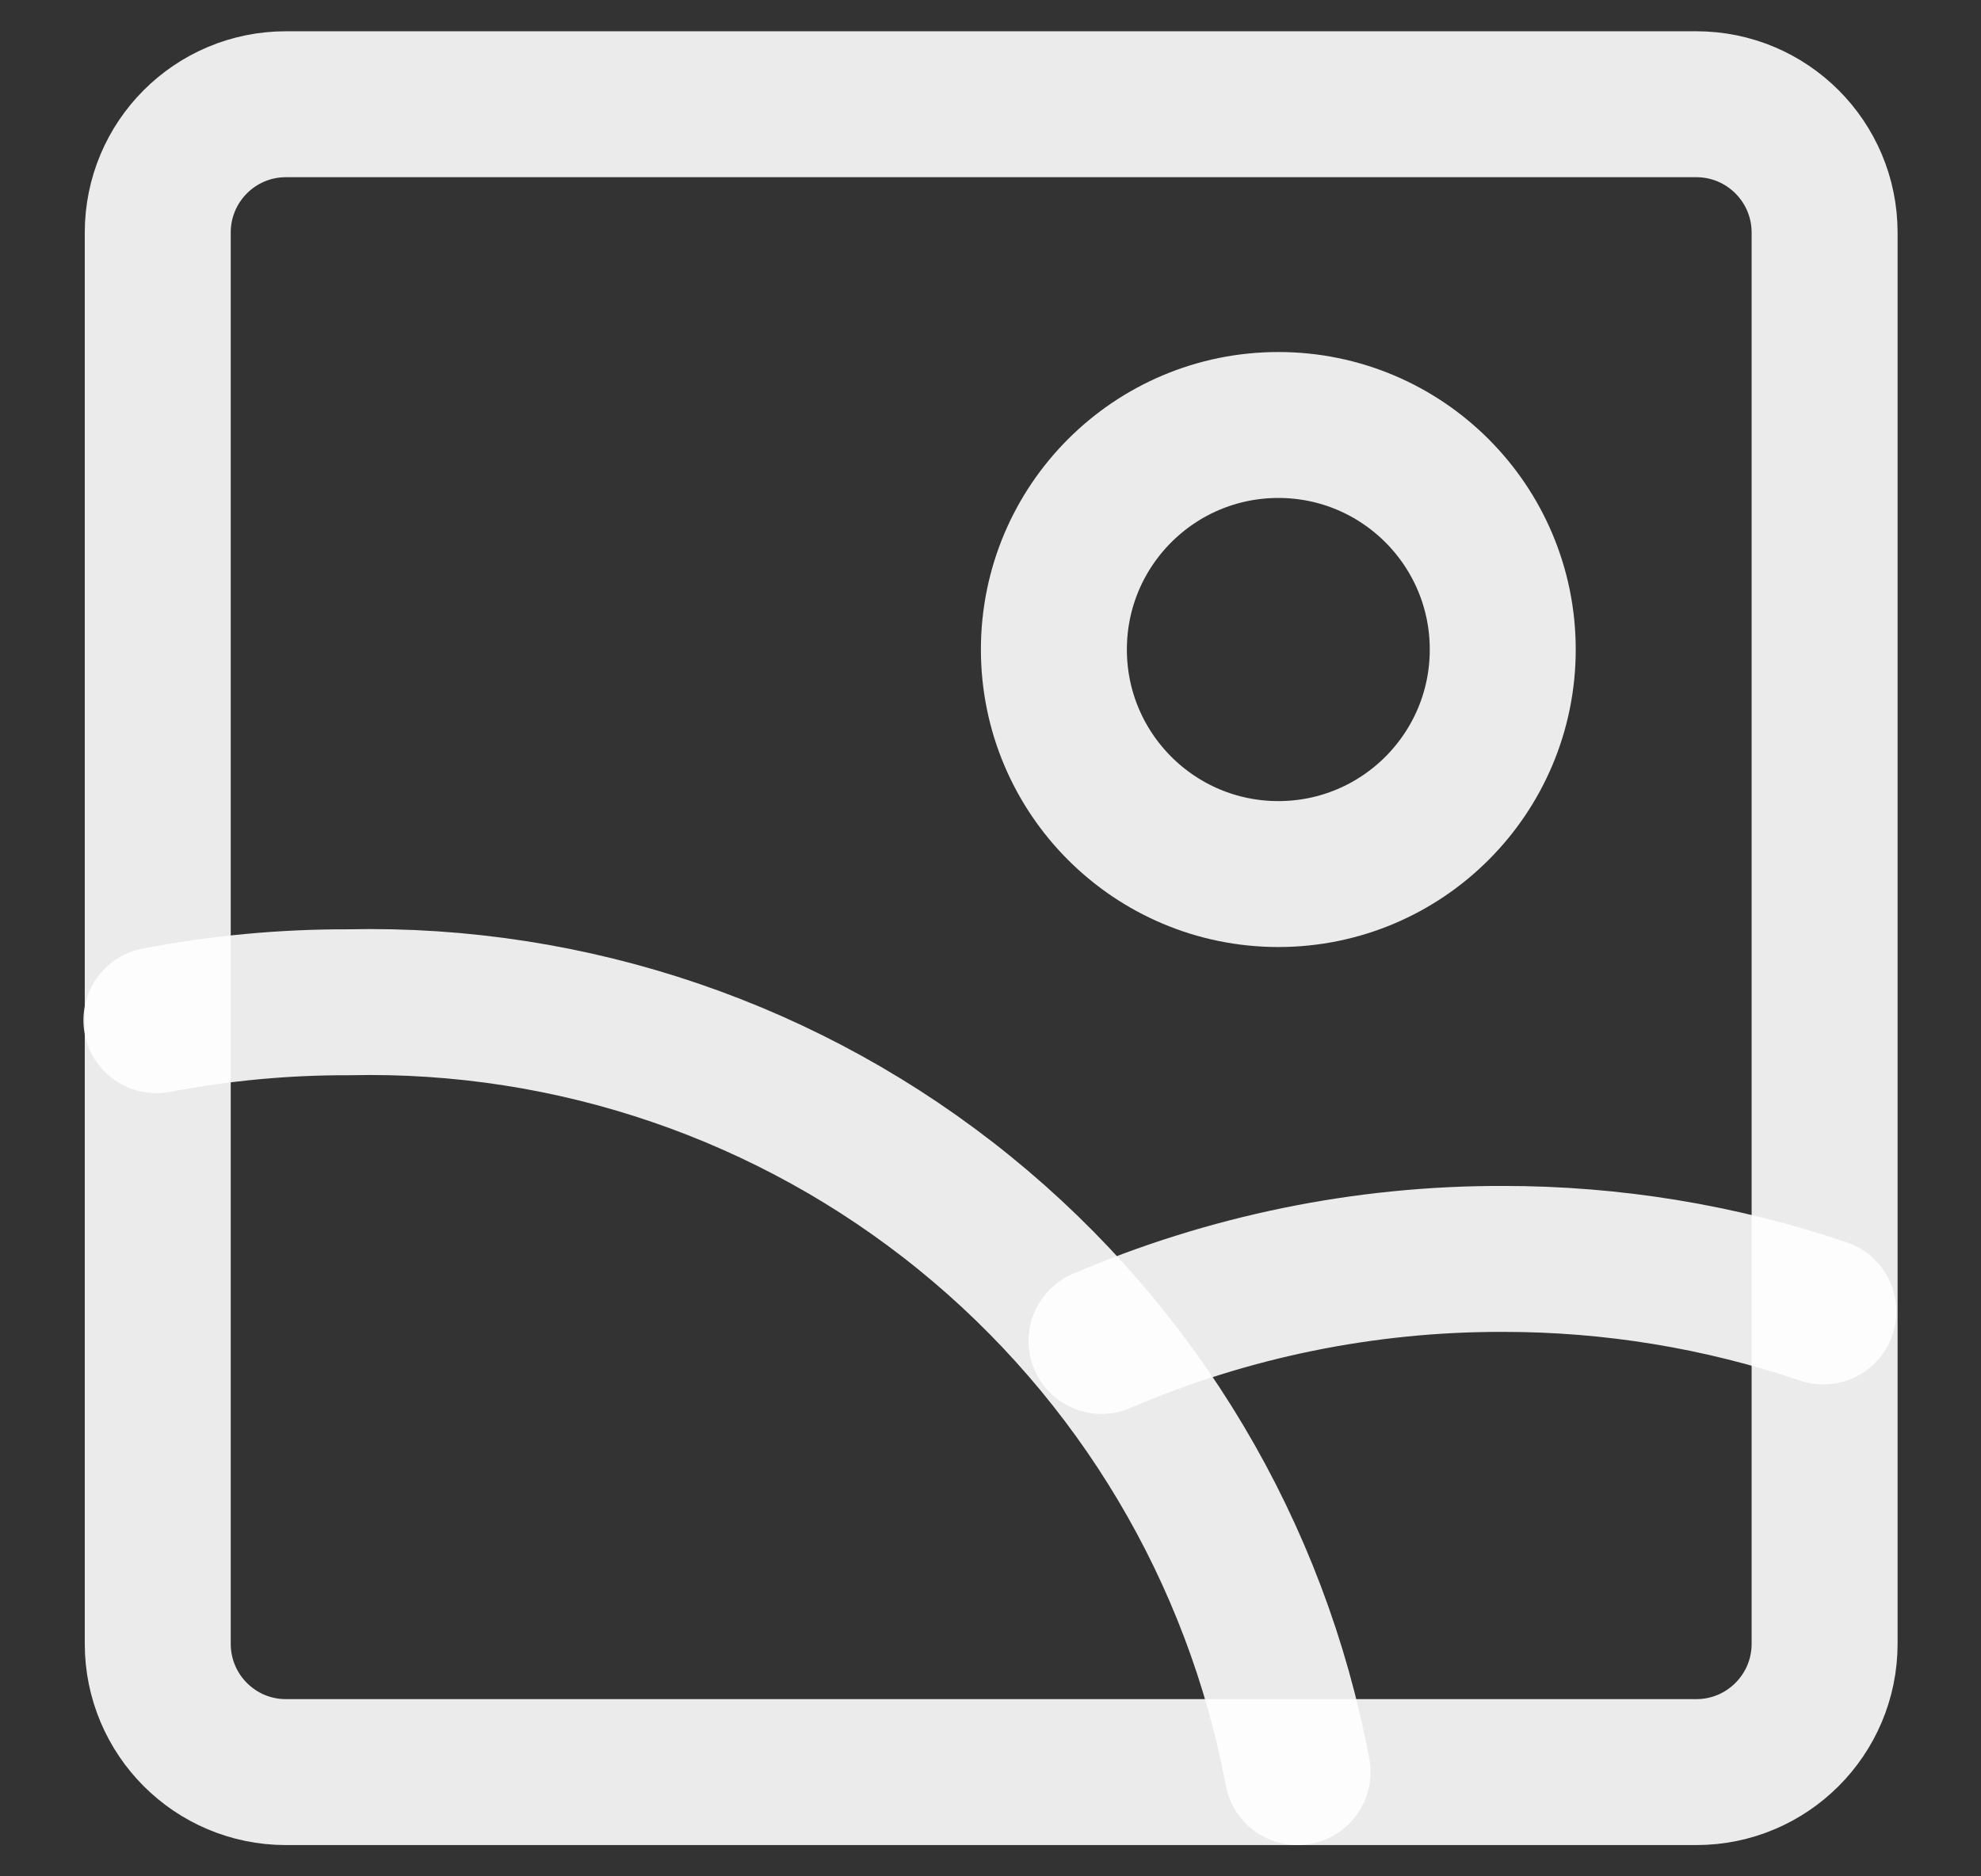 <svg width="19" height="18" viewBox="0 0 19 18" fill="none" xmlns="http://www.w3.org/2000/svg">
<rect x="0" y="0" width="19" height="18" fill="#333333" stroke="none"/>
<path d="M2.742 17L16.27 17C16.949 17 17.5 16.449 17.5 15.769L17.5 2.231C17.5 1.551 16.949 1 16.27 1L2.742 1C2.063 1 1.513 1.551 1.513 2.231L1.513 15.769C1.513 16.449 2.063 17 2.742 17Z" stroke="white" stroke-opacity="0.9" stroke-width="1.4" stroke-linecap="round" stroke-linejoin="round"/>
<path d="M12.261 8.385C13.449 8.385 14.413 7.421 14.413 6.231C14.413 5.041 13.449 4.077 12.261 4.077C11.072 4.077 10.108 5.041 10.108 6.231C10.108 7.421 11.072 8.385 12.261 8.385Z" stroke="white" stroke-opacity="0.9" stroke-width="1.4" stroke-linecap="round" stroke-linejoin="round"/>
<path d="M12.445 17C12.049 14.889 10.917 12.988 9.25 11.635C7.583 10.282 5.49 9.567 3.345 9.615C2.726 9.613 2.108 9.671 1.5 9.787" stroke="white" stroke-opacity="0.9" stroke-width="1.4" stroke-linecap="round" stroke-linejoin="round"/>
<path d="M17.488 12.581C16.498 12.246 15.459 12.076 14.414 12.077C13.09 12.074 11.78 12.342 10.565 12.864" stroke="white" stroke-opacity="0.9" stroke-width="1.4" stroke-linecap="round" stroke-linejoin="round"/>
</svg>
